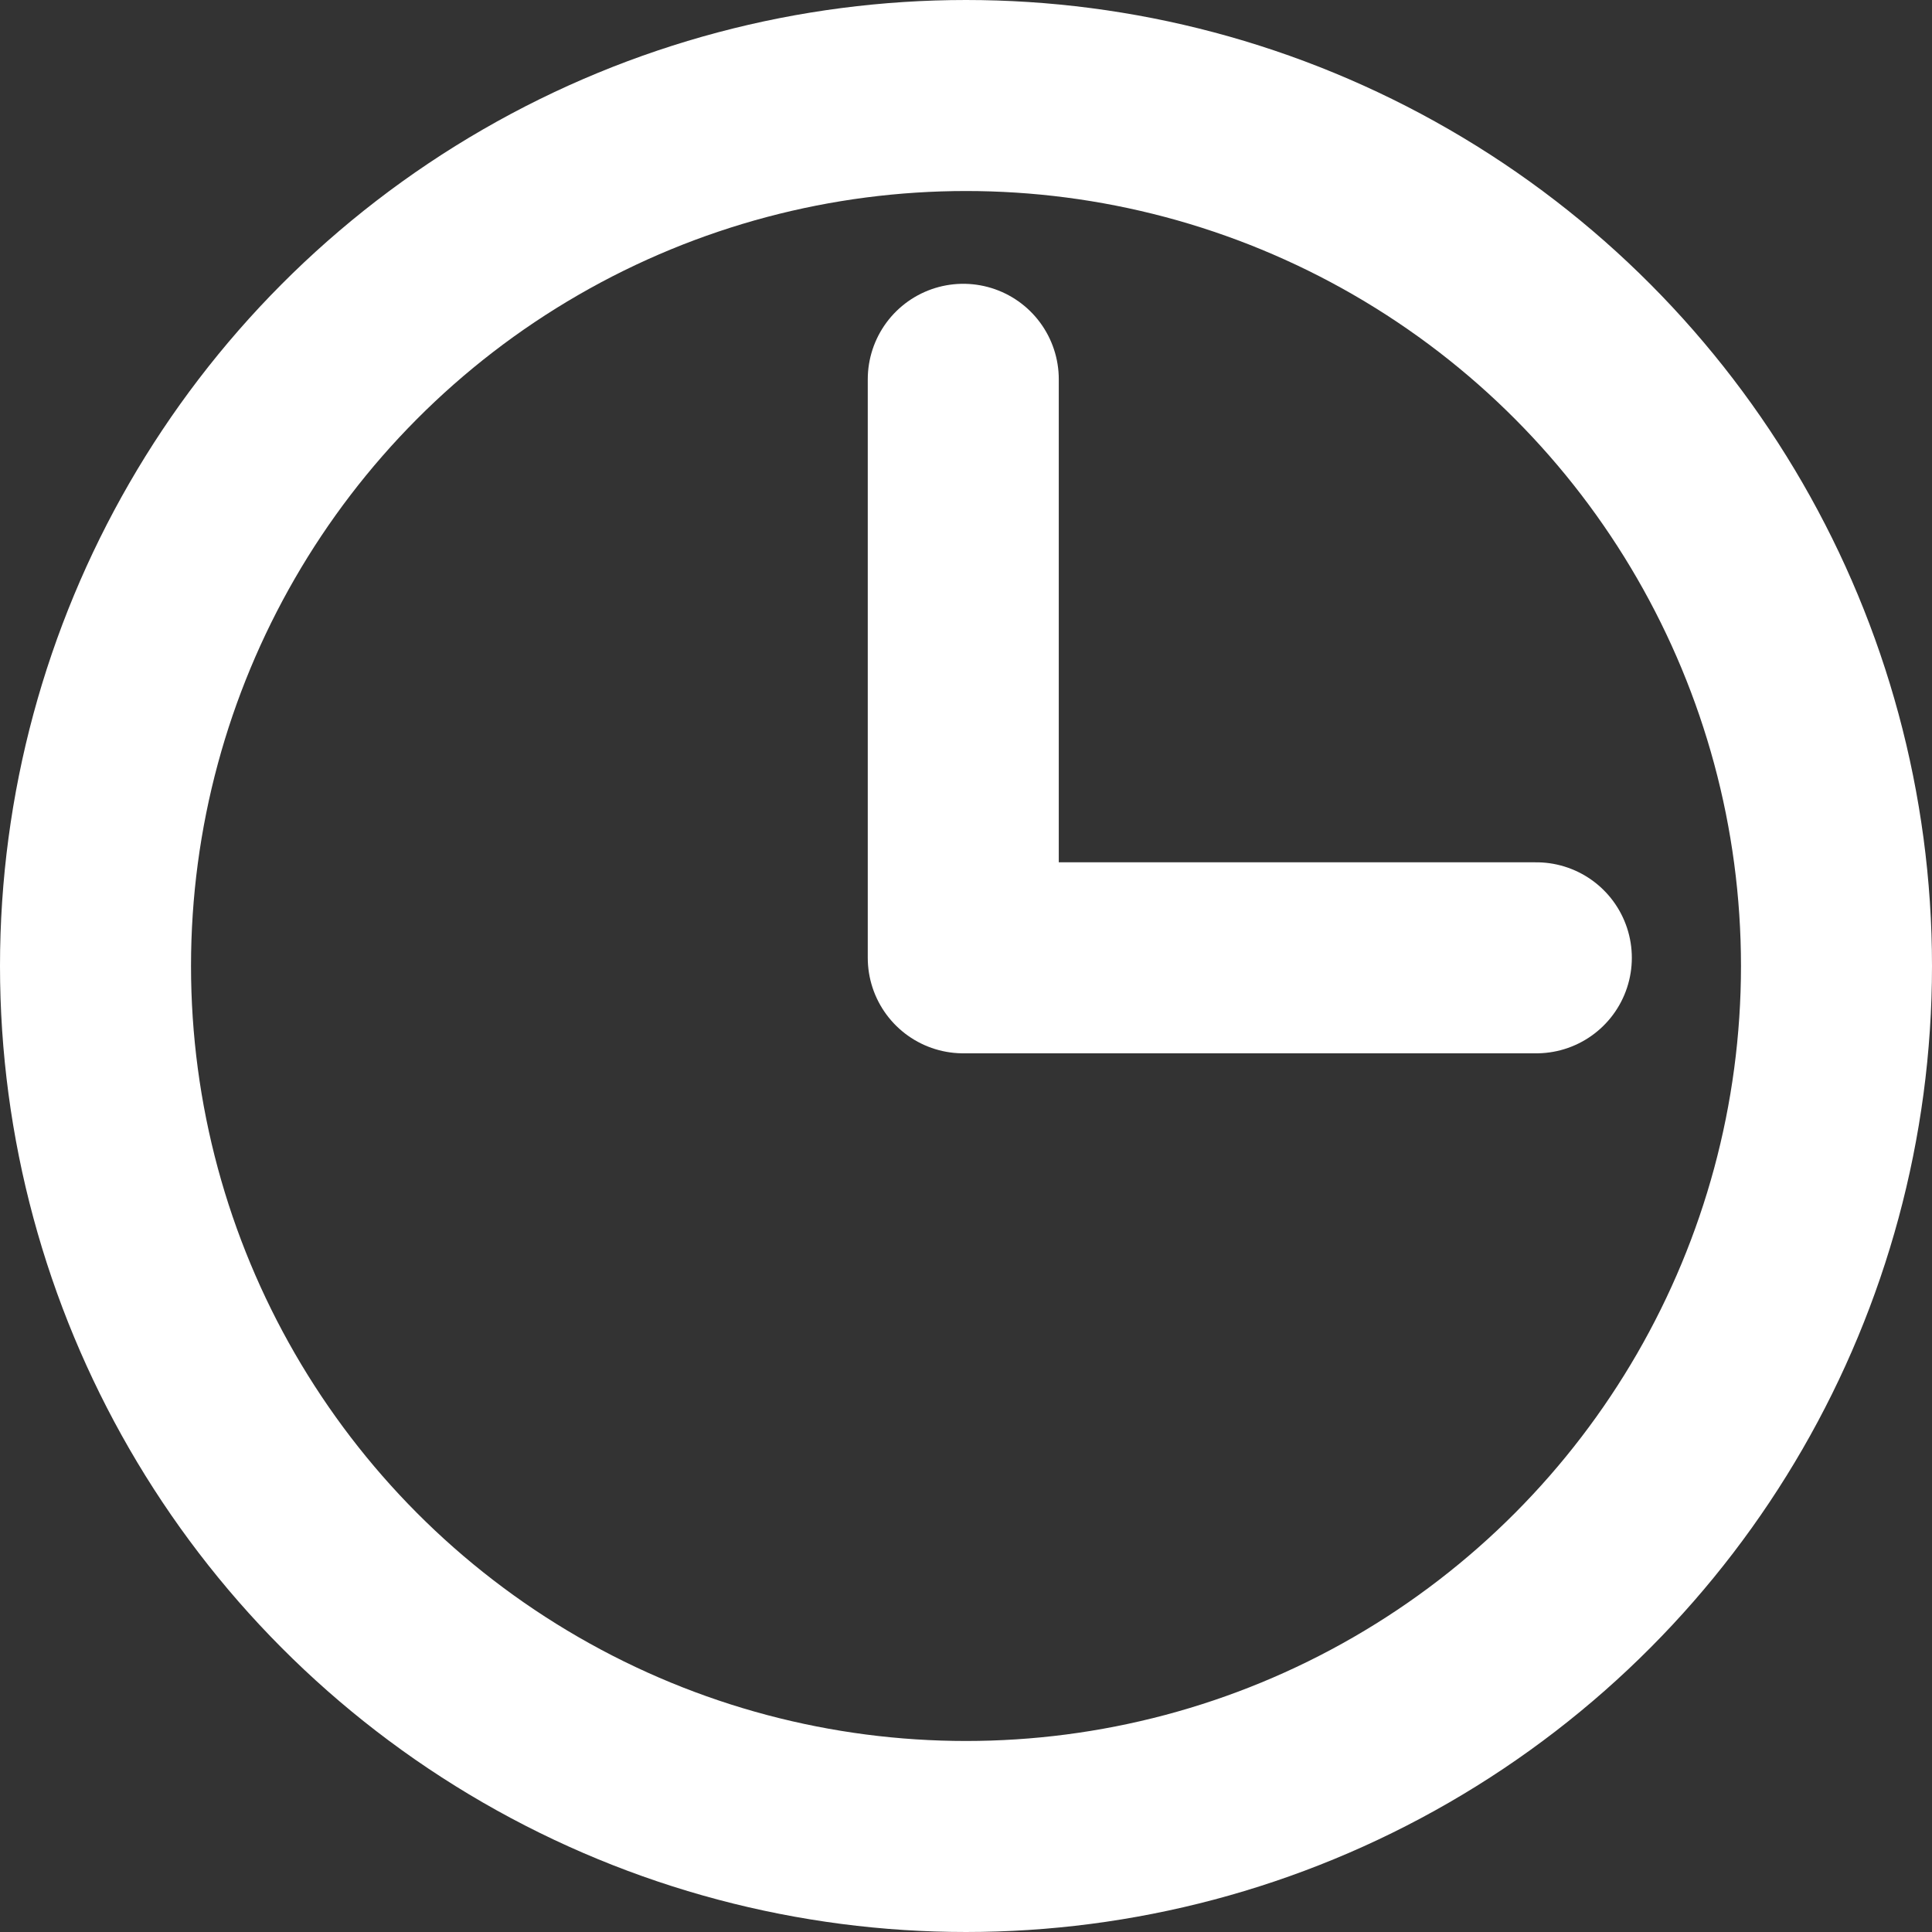 <svg id="Layer_2" data-name="Layer 2" xmlns="http://www.w3.org/2000/svg" viewBox="0 0 354 354"><rect x="0" y="0" width="354" height="354" fill="#333333" stroke="none"/><defs><style>.cls-1,.cls-2{fill:none;stroke:#fff;stroke-width:35px;}.cls-1{stroke-miterlimit:10;}.cls-2{stroke-linecap:round;stroke-linejoin:round;}</style></defs><title>recipe_time</title><circle class="cls-1" cx="177" cy="177" r="159.5"/><polyline class="cls-2" points="176.5 69.5 176.5 175.5 281.5 175.5"/></svg>